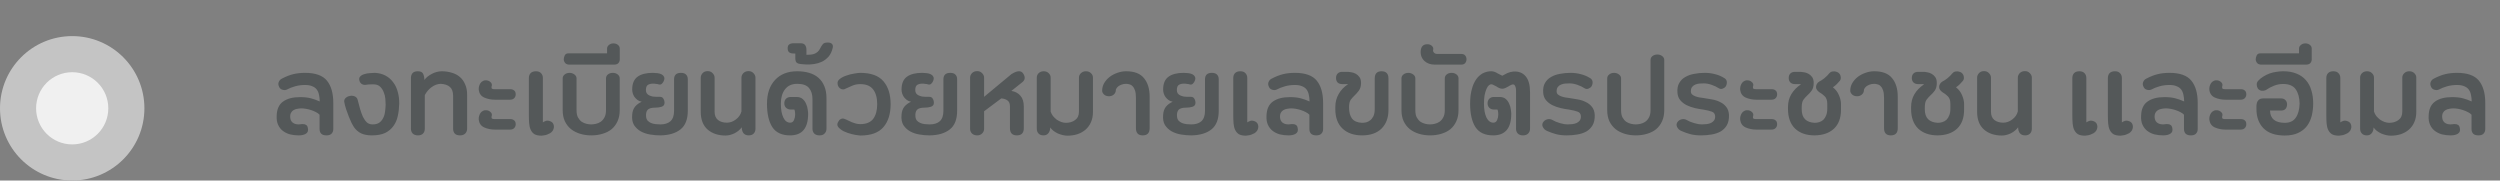 <svg width="277" height="20" viewBox="0 0 277 20" fill="none" xmlns="http://www.w3.org/2000/svg">
<rect x="0" y="0" width="277" height="20" fill="#808080" stroke="none"/>
<circle cx="8" cy="12" r="8" fill="#C4C4C4"/>
<circle cx="8" cy="12" r="4" fill="#F0F0F0"/>
<path d="M35.424 11.24C35.424 10.973 35.397 10.728 35.344 10.504C35.301 10.28 35.221 10.088 35.104 9.928C34.987 9.768 34.821 9.645 34.608 9.56C34.395 9.464 34.128 9.416 33.808 9.416C33.413 9.416 33.045 9.464 32.704 9.56C32.363 9.656 32.053 9.779 31.776 9.928C31.637 9.992 31.477 9.997 31.296 9.944C31.115 9.891 30.992 9.784 30.928 9.624C30.832 9.443 30.816 9.267 30.88 9.096C30.955 8.915 31.072 8.787 31.232 8.712C31.68 8.477 32.101 8.312 32.496 8.216C32.891 8.12 33.328 8.072 33.808 8.072C34.949 8.072 35.755 8.36 36.224 8.936C36.693 9.512 36.928 10.333 36.928 11.4V14.296C36.928 14.509 36.864 14.68 36.736 14.808C36.619 14.936 36.432 15 36.176 15C35.909 15 35.712 14.936 35.584 14.808C35.467 14.68 35.408 14.509 35.408 14.296V12.712C35.312 12.605 35.179 12.509 35.008 12.424C34.848 12.339 34.672 12.264 34.48 12.2C34.288 12.136 34.096 12.088 33.904 12.056C33.712 12.024 33.547 12.008 33.408 12.008C33.259 12.008 33.104 12.024 32.944 12.056C32.795 12.077 32.656 12.125 32.528 12.2C32.411 12.264 32.315 12.365 32.24 12.504C32.165 12.643 32.139 12.824 32.16 13.048C32.181 13.261 32.261 13.432 32.4 13.56C32.539 13.677 32.704 13.747 32.896 13.768C33.013 13.789 33.136 13.789 33.264 13.768C33.392 13.747 33.509 13.741 33.616 13.752C33.733 13.752 33.835 13.784 33.92 13.848C34.016 13.901 34.08 14.013 34.112 14.184C34.176 14.472 34.107 14.68 33.904 14.808C33.712 14.936 33.445 15 33.104 15C32.763 15 32.437 14.963 32.128 14.888C31.829 14.803 31.568 14.675 31.344 14.504C31.12 14.333 30.944 14.109 30.816 13.832C30.688 13.555 30.635 13.219 30.656 12.824C30.677 12.099 30.912 11.576 31.36 11.256C31.819 10.925 32.448 10.76 33.248 10.76C33.717 10.76 34.112 10.803 34.432 10.888C34.763 10.973 35.093 11.091 35.424 11.24ZM41.529 8.072C41.977 8.093 42.371 8.195 42.713 8.376C43.054 8.557 43.337 8.803 43.561 9.112C43.795 9.411 43.966 9.768 44.073 10.184C44.19 10.589 44.243 11.032 44.233 11.512C44.222 11.981 44.169 12.429 44.073 12.856C43.987 13.272 43.827 13.64 43.593 13.96C43.369 14.28 43.065 14.536 42.681 14.728C42.297 14.909 41.806 15 41.209 15C40.729 15 40.329 14.925 40.009 14.776C39.689 14.616 39.422 14.381 39.209 14.072C39.145 13.976 39.059 13.827 38.953 13.624C38.857 13.411 38.755 13.176 38.649 12.92C38.542 12.653 38.441 12.376 38.345 12.088C38.249 11.789 38.179 11.512 38.137 11.256C38.126 11.107 38.179 10.973 38.297 10.856C38.425 10.739 38.579 10.664 38.761 10.632C38.953 10.589 39.134 10.605 39.305 10.68C39.475 10.755 39.582 10.877 39.625 11.048C39.721 11.4 39.811 11.741 39.897 12.072C39.993 12.403 40.099 12.696 40.217 12.952C40.345 13.208 40.489 13.411 40.649 13.56C40.819 13.709 41.027 13.784 41.273 13.784C41.561 13.784 41.795 13.731 41.977 13.624C42.158 13.507 42.302 13.352 42.409 13.16C42.526 12.968 42.606 12.739 42.649 12.472C42.691 12.205 42.718 11.917 42.729 11.608C42.729 11.416 42.718 11.197 42.697 10.952C42.675 10.696 42.617 10.456 42.521 10.232C42.435 9.997 42.313 9.8 42.153 9.64C41.993 9.469 41.779 9.373 41.513 9.352C41.363 9.341 41.198 9.341 41.017 9.352C40.846 9.352 40.681 9.368 40.521 9.4C40.382 9.421 40.243 9.395 40.105 9.32C39.966 9.235 39.875 9.117 39.833 8.968C39.769 8.765 39.79 8.605 39.897 8.488C40.014 8.36 40.169 8.269 40.361 8.216C40.553 8.152 40.755 8.115 40.969 8.104C41.193 8.083 41.379 8.072 41.529 8.072ZM48.828 9.288C48.477 9.299 48.141 9.421 47.821 9.656C47.511 9.88 47.261 10.173 47.069 10.536V14.264C47.069 14.477 47.005 14.653 46.877 14.792C46.748 14.931 46.562 15 46.316 15C46.06 15 45.863 14.931 45.724 14.792C45.596 14.653 45.532 14.477 45.532 14.264V8.648C45.532 8.424 45.591 8.243 45.709 8.104C45.826 7.965 46.018 7.896 46.285 7.896C46.594 7.896 46.791 7.987 46.877 8.168C46.972 8.349 47.02 8.579 47.02 8.856C47.117 8.728 47.234 8.605 47.373 8.488C47.522 8.371 47.682 8.269 47.852 8.184C48.023 8.088 48.199 8.019 48.38 7.976C48.572 7.923 48.759 7.896 48.941 7.896C49.335 7.896 49.703 7.949 50.044 8.056C50.397 8.152 50.695 8.307 50.941 8.52C51.197 8.733 51.394 9.005 51.532 9.336C51.682 9.656 51.757 10.04 51.757 10.488V14.264C51.757 14.477 51.687 14.653 51.548 14.792C51.41 14.931 51.218 15 50.972 15C50.706 15 50.508 14.931 50.38 14.792C50.263 14.653 50.205 14.477 50.205 14.264V10.584C50.194 10.136 50.071 9.816 49.837 9.624C49.602 9.421 49.266 9.309 48.828 9.288ZM54.853 11.048C54.415 11.048 54.015 10.968 53.653 10.808C53.301 10.648 53.098 10.365 53.045 9.96C53.034 9.821 53.045 9.688 53.077 9.56C53.119 9.421 53.173 9.304 53.237 9.208C53.311 9.101 53.407 9.021 53.525 8.968C53.642 8.904 53.775 8.883 53.925 8.904C54.095 8.925 54.234 8.989 54.341 9.096C54.458 9.192 54.511 9.309 54.501 9.448C54.458 9.576 54.447 9.683 54.469 9.768C54.501 9.843 54.607 9.88 54.789 9.88H56.517C56.709 9.88 56.858 9.928 56.965 10.024C57.082 10.109 57.141 10.253 57.141 10.456C57.141 10.616 57.087 10.755 56.981 10.872C56.874 10.989 56.714 11.048 56.501 11.048H54.853ZM54.853 14.36C54.415 14.36 54.015 14.28 53.653 14.12C53.301 13.96 53.098 13.677 53.045 13.272C53.034 13.133 53.045 13 53.077 12.872C53.119 12.733 53.173 12.616 53.237 12.52C53.311 12.413 53.407 12.333 53.525 12.28C53.642 12.216 53.775 12.195 53.925 12.216C54.095 12.237 54.234 12.301 54.341 12.408C54.458 12.504 54.511 12.621 54.501 12.76C54.458 12.888 54.447 12.995 54.469 13.08C54.501 13.155 54.607 13.192 54.789 13.192H56.517C56.709 13.192 56.858 13.24 56.965 13.336C57.082 13.421 57.141 13.565 57.141 13.768C57.141 13.928 57.087 14.067 56.981 14.184C56.874 14.301 56.714 14.36 56.501 14.36H54.853ZM60.151 13.56C60.236 13.496 60.343 13.443 60.471 13.4C60.599 13.347 60.764 13.357 60.967 13.432C61.181 13.517 61.309 13.661 61.351 13.864C61.404 14.067 61.367 14.275 61.239 14.488C61.164 14.595 61.069 14.685 60.951 14.76C60.834 14.824 60.717 14.877 60.599 14.92C60.482 14.963 60.364 14.989 60.247 15C60.141 15.021 60.06 15.032 60.007 15.032C59.676 15.032 59.415 14.979 59.223 14.872C59.042 14.755 58.903 14.595 58.807 14.392C58.711 14.189 58.653 13.949 58.631 13.672C58.61 13.395 58.599 13.085 58.599 12.744V8.648C58.599 8.424 58.663 8.243 58.791 8.104C58.93 7.965 59.127 7.896 59.383 7.896C59.629 7.896 59.815 7.965 59.943 8.104C60.082 8.243 60.151 8.424 60.151 8.648V13.56ZM67.897 8.072C68.11 8.072 68.292 8.131 68.441 8.248C68.59 8.365 68.665 8.509 68.665 8.68V12.2C68.665 12.669 68.585 13.08 68.425 13.432C68.265 13.784 68.046 14.077 67.769 14.312C67.492 14.536 67.156 14.707 66.761 14.824C66.377 14.941 65.961 15 65.513 15C65.076 15 64.665 14.941 64.281 14.824C63.897 14.707 63.561 14.536 63.273 14.312C62.985 14.077 62.756 13.784 62.585 13.432C62.425 13.08 62.345 12.669 62.345 12.2V8.68C62.345 8.509 62.42 8.365 62.569 8.248C62.718 8.131 62.9 8.072 63.113 8.072C63.305 8.072 63.481 8.131 63.641 8.248C63.801 8.365 63.881 8.509 63.881 8.68V12.2C63.881 12.541 63.934 12.813 64.041 13.016C64.158 13.219 64.297 13.379 64.457 13.496C64.628 13.603 64.804 13.677 64.985 13.72C65.177 13.763 65.353 13.784 65.513 13.784C65.662 13.784 65.833 13.763 66.025 13.72C66.217 13.677 66.393 13.603 66.553 13.496C66.724 13.379 66.862 13.219 66.969 13.016C67.086 12.813 67.145 12.541 67.145 12.2V8.68C67.145 8.509 67.214 8.365 67.353 8.248C67.502 8.131 67.684 8.072 67.897 8.072ZM67.263 5.912V5.384C67.263 5.224 67.332 5.091 67.471 4.984C67.599 4.867 67.764 4.808 67.967 4.808C68.169 4.808 68.34 4.867 68.479 4.984C68.607 5.091 68.671 5.224 68.671 5.384V6.616C68.66 6.776 68.601 6.909 68.495 7.016C68.388 7.112 68.239 7.16 68.047 7.16H63.087C62.895 7.16 62.745 7.107 62.639 7C62.532 6.883 62.473 6.744 62.463 6.584C62.463 6.435 62.5 6.285 62.575 6.136C62.649 5.987 62.783 5.912 62.975 5.912H67.263ZM73.167 13.784C73.647 13.784 74.02 13.667 74.287 13.432C74.553 13.187 74.687 12.803 74.687 12.28V8.776C74.687 8.563 74.745 8.392 74.863 8.264C74.991 8.136 75.183 8.072 75.439 8.072C75.705 8.072 75.897 8.136 76.015 8.264C76.143 8.392 76.207 8.563 76.207 8.776V12.28C76.207 13.229 75.935 13.917 75.391 14.344C74.847 14.771 74.1 14.989 73.151 15C72.788 15 72.415 14.968 72.031 14.904C71.647 14.84 71.3 14.723 70.991 14.552C70.692 14.381 70.447 14.152 70.255 13.864C70.073 13.565 70.004 13.187 70.047 12.728C70.068 12.365 70.169 12.067 70.351 11.832C70.543 11.597 70.793 11.411 71.103 11.272C70.921 11.24 70.767 11.176 70.639 11.08C70.511 10.984 70.399 10.872 70.303 10.744C70.217 10.616 70.153 10.483 70.111 10.344C70.068 10.195 70.047 10.056 70.047 9.928C70.047 9.267 70.244 8.792 70.639 8.504C71.033 8.216 71.593 8.072 72.319 8.072C72.489 8.072 72.66 8.083 72.831 8.104C73.012 8.125 73.167 8.168 73.295 8.232C73.423 8.296 73.513 8.387 73.567 8.504C73.631 8.611 73.631 8.749 73.567 8.92C73.535 9.037 73.46 9.155 73.343 9.272C73.236 9.379 73.097 9.4 72.927 9.336C72.873 9.315 72.809 9.304 72.735 9.304C72.671 9.293 72.596 9.283 72.511 9.272C72.233 9.251 72.004 9.288 71.823 9.384C71.652 9.469 71.567 9.667 71.567 9.976C71.567 10.125 71.599 10.248 71.663 10.344C71.737 10.44 71.828 10.515 71.935 10.568C72.052 10.621 72.18 10.664 72.319 10.696C72.457 10.717 72.591 10.728 72.719 10.728H73.119C73.3 10.728 73.428 10.797 73.503 10.936C73.588 11.064 73.631 11.219 73.631 11.4C73.631 11.613 73.519 11.757 73.295 11.832C73.081 11.896 72.847 11.928 72.591 11.928C72.185 11.928 71.908 12.008 71.759 12.168C71.62 12.328 71.561 12.563 71.583 12.872C71.593 13.064 71.647 13.224 71.743 13.352C71.849 13.469 71.977 13.56 72.127 13.624C72.276 13.688 72.441 13.731 72.623 13.752C72.804 13.773 72.985 13.784 73.167 13.784ZM83.706 14.264C83.706 14.477 83.642 14.653 83.514 14.792C83.386 14.931 83.199 15 82.954 15C82.709 15 82.516 14.92 82.378 14.76C82.25 14.589 82.186 14.371 82.186 14.104C81.983 14.381 81.711 14.605 81.37 14.776C81.028 14.936 80.703 15.016 80.394 15.016C79.583 15.016 78.922 14.797 78.41 14.36C77.898 13.912 77.642 13.251 77.642 12.376V8.6C77.642 8.419 77.711 8.253 77.85 8.104C77.989 7.955 78.175 7.88 78.41 7.88C78.634 7.88 78.815 7.955 78.954 8.104C79.103 8.253 79.178 8.419 79.178 8.6V12.376C79.178 12.781 79.3 13.085 79.546 13.288C79.802 13.491 80.132 13.592 80.538 13.592C80.89 13.592 81.221 13.475 81.53 13.24C81.85 13.005 82.058 12.707 82.154 12.344V8.6C82.154 8.419 82.223 8.253 82.362 8.104C82.511 7.955 82.703 7.88 82.938 7.88C83.162 7.88 83.343 7.955 83.482 8.104C83.631 8.253 83.706 8.419 83.706 8.6V14.264ZM87.622 12.136C87.409 12.136 87.233 12.072 87.094 11.944C86.966 11.816 86.902 11.651 86.902 11.448C86.902 11.235 86.966 11.064 87.094 10.936C87.233 10.808 87.409 10.744 87.622 10.744H88.246C88.534 10.744 88.763 10.819 88.934 10.968C89.105 11.117 89.233 11.299 89.318 11.512C89.414 11.715 89.472 11.923 89.494 12.136C89.526 12.339 89.542 12.499 89.542 12.616C89.542 14.205 88.875 15 87.542 15C86.635 15 85.979 14.696 85.574 14.088C85.179 13.469 84.982 12.605 84.982 11.496C84.982 10.376 85.281 9.496 85.878 8.856C86.475 8.216 87.291 7.896 88.326 7.896C88.817 7.896 89.259 7.955 89.654 8.072C90.059 8.189 90.4 8.371 90.678 8.616C90.966 8.861 91.184 9.171 91.334 9.544C91.494 9.917 91.574 10.36 91.574 10.872V14.264C91.574 14.477 91.504 14.653 91.366 14.792C91.238 14.931 91.051 15 90.806 15C90.55 15 90.353 14.931 90.214 14.792C90.086 14.653 90.022 14.477 90.022 14.264V10.984C90.022 10.461 89.894 10.051 89.638 9.752C89.392 9.443 88.955 9.288 88.326 9.288C87.739 9.288 87.291 9.491 86.982 9.896C86.672 10.291 86.518 10.824 86.518 11.496C86.518 12.125 86.609 12.632 86.79 13.016C86.971 13.4 87.227 13.592 87.558 13.592C87.75 13.592 87.888 13.496 87.974 13.304C88.059 13.112 88.102 12.909 88.102 12.696C88.102 12.547 88.091 12.419 88.07 12.312C88.049 12.195 88.022 12.136 87.99 12.136H87.622ZM91.705 4.712C91.95 4.712 92.115 4.771 92.201 4.888C92.286 4.995 92.308 5.133 92.265 5.304C92.169 5.709 92.014 6.035 91.801 6.28C91.577 6.525 91.332 6.712 91.065 6.84C90.787 6.968 90.499 7.053 90.201 7.096C89.902 7.139 89.614 7.155 89.337 7.144C89.198 7.133 89.049 7.123 88.889 7.112C88.718 7.101 88.579 7.08 88.473 7.048C88.323 6.995 88.228 6.92 88.185 6.824C88.142 6.717 88.121 6.595 88.121 6.456V5.928H87.929C87.716 5.928 87.555 5.885 87.449 5.8C87.332 5.715 87.273 5.565 87.273 5.352C87.273 5.139 87.332 4.995 87.449 4.92C87.566 4.835 87.726 4.792 87.929 4.792H88.697C88.942 4.792 89.113 4.861 89.209 5C89.305 5.139 89.353 5.304 89.353 5.496V6.072C89.481 6.072 89.62 6.067 89.769 6.056C89.918 6.045 90.062 6.019 90.201 5.976C90.34 5.923 90.468 5.848 90.585 5.752C90.702 5.656 90.803 5.517 90.889 5.336C90.974 5.165 91.065 5.021 91.161 4.904C91.257 4.776 91.438 4.712 91.705 4.712ZM95.321 8.072C96.494 8.072 97.347 8.381 97.881 9C98.414 9.619 98.681 10.467 98.681 11.544C98.681 12.621 98.414 13.469 97.881 14.088C97.347 14.707 96.494 15.016 95.321 15.016C95.246 15.016 95.156 15.005 95.049 14.984C94.9 14.973 94.67 14.931 94.361 14.856C94.062 14.781 93.774 14.68 93.497 14.552C93.23 14.413 93.022 14.253 92.873 14.072C92.734 13.88 92.745 13.672 92.905 13.448C92.958 13.331 93.043 13.245 93.161 13.192C93.289 13.128 93.412 13.117 93.529 13.16C93.689 13.213 93.838 13.277 93.977 13.352C94.115 13.416 94.254 13.48 94.393 13.544C94.542 13.597 94.686 13.645 94.825 13.688C94.974 13.731 95.139 13.752 95.321 13.752C95.972 13.752 96.446 13.56 96.745 13.176C97.043 12.781 97.193 12.237 97.193 11.544C97.193 10.84 97.043 10.296 96.745 9.912C96.446 9.517 95.972 9.32 95.321 9.32C94.969 9.32 94.659 9.384 94.393 9.512C94.126 9.64 93.838 9.768 93.529 9.896C93.347 9.928 93.188 9.885 93.049 9.768C92.91 9.651 92.83 9.501 92.809 9.32C92.766 9.107 92.841 8.92 93.033 8.76C93.236 8.6 93.481 8.472 93.769 8.376C94.057 8.269 94.35 8.195 94.649 8.152C94.948 8.099 95.171 8.072 95.321 8.072ZM103.01 13.784C103.49 13.784 103.864 13.667 104.13 13.432C104.397 13.187 104.53 12.803 104.53 12.28V8.776C104.53 8.563 104.589 8.392 104.706 8.264C104.834 8.136 105.026 8.072 105.282 8.072C105.549 8.072 105.741 8.136 105.858 8.264C105.986 8.392 106.05 8.563 106.05 8.776V12.28C106.05 13.229 105.778 13.917 105.234 14.344C104.69 14.771 103.944 14.989 102.994 15C102.632 15 102.258 14.968 101.874 14.904C101.49 14.84 101.144 14.723 100.834 14.552C100.536 14.381 100.29 14.152 100.098 13.864C99.917 13.565 99.848 13.187 99.89 12.728C99.912 12.365 100.013 12.067 100.194 11.832C100.386 11.597 100.637 11.411 100.946 11.272C100.765 11.24 100.61 11.176 100.482 11.08C100.354 10.984 100.242 10.872 100.146 10.744C100.061 10.616 99.997 10.483 99.954 10.344C99.912 10.195 99.89 10.056 99.89 9.928C99.89 9.267 100.088 8.792 100.482 8.504C100.877 8.216 101.437 8.072 102.162 8.072C102.333 8.072 102.504 8.083 102.674 8.104C102.856 8.125 103.01 8.168 103.138 8.232C103.266 8.296 103.357 8.387 103.41 8.504C103.474 8.611 103.474 8.749 103.41 8.92C103.378 9.037 103.304 9.155 103.186 9.272C103.08 9.379 102.941 9.4 102.77 9.336C102.717 9.315 102.653 9.304 102.578 9.304C102.514 9.293 102.44 9.283 102.354 9.272C102.077 9.251 101.848 9.288 101.666 9.384C101.496 9.469 101.41 9.667 101.41 9.976C101.41 10.125 101.442 10.248 101.506 10.344C101.581 10.44 101.672 10.515 101.778 10.568C101.896 10.621 102.024 10.664 102.162 10.696C102.301 10.717 102.434 10.728 102.562 10.728H102.962C103.144 10.728 103.272 10.797 103.346 10.936C103.432 11.064 103.474 11.219 103.474 11.4C103.474 11.613 103.362 11.757 103.138 11.832C102.925 11.896 102.69 11.928 102.434 11.928C102.029 11.928 101.752 12.008 101.602 12.168C101.464 12.328 101.405 12.563 101.426 12.872C101.437 13.064 101.49 13.224 101.586 13.352C101.693 13.469 101.821 13.56 101.97 13.624C102.12 13.688 102.285 13.731 102.466 13.752C102.648 13.773 102.829 13.784 103.01 13.784ZM109.038 10.728L112.062 8.216C112.403 8.003 112.675 7.896 112.878 7.896C113.091 7.885 113.256 7.971 113.374 8.152C113.63 8.547 113.587 8.872 113.246 9.128L112.062 10.072C112.499 10.147 112.835 10.328 113.07 10.616C113.315 10.893 113.438 11.293 113.438 11.816V14.2C113.438 14.733 113.182 15 112.67 15C112.158 15 111.902 14.733 111.902 14.2V11.768C111.902 11.48 111.816 11.272 111.646 11.144C111.475 11.005 111.24 10.925 110.942 10.904L109.038 12.328V14.296C109.038 14.477 108.963 14.643 108.814 14.792C108.675 14.931 108.494 15 108.27 15C108.035 15 107.843 14.931 107.694 14.792C107.555 14.643 107.486 14.477 107.486 14.296V8.6C107.486 8.419 107.555 8.253 107.694 8.104C107.843 7.955 108.035 7.88 108.27 7.88C108.494 7.88 108.675 7.955 108.814 8.104C108.963 8.253 109.038 8.419 109.038 8.6V10.728ZM120.316 7.896C120.551 7.896 120.738 7.965 120.876 8.104C121.026 8.243 121.1 8.408 121.1 8.6V12.392C121.1 12.829 121.026 13.213 120.876 13.544C120.738 13.864 120.54 14.136 120.284 14.36C120.028 14.584 119.724 14.755 119.372 14.872C119.031 14.979 118.663 15.032 118.268 15.032C118.108 15.032 117.938 15.011 117.756 14.968C117.575 14.925 117.394 14.867 117.212 14.792C117.042 14.707 116.882 14.611 116.732 14.504C116.583 14.387 116.46 14.259 116.364 14.12C116.364 14.387 116.295 14.6 116.156 14.76C116.028 14.92 115.852 15 115.628 15C115.383 15 115.196 14.931 115.068 14.792C114.94 14.653 114.876 14.477 114.876 14.264V8.6C114.876 8.408 114.946 8.243 115.084 8.104C115.234 7.965 115.42 7.896 115.644 7.896C115.868 7.896 116.05 7.965 116.188 8.104C116.338 8.243 116.412 8.408 116.412 8.6V12.36C116.466 12.531 116.551 12.696 116.668 12.856C116.796 13.005 116.935 13.139 117.084 13.256C117.244 13.363 117.41 13.448 117.58 13.512C117.762 13.576 117.938 13.608 118.108 13.608C118.503 13.608 118.839 13.507 119.116 13.304C119.404 13.101 119.548 12.792 119.548 12.376V8.6C119.548 8.408 119.623 8.243 119.772 8.104C119.922 7.965 120.103 7.896 120.316 7.896ZM123.637 9.96C123.637 10.163 123.562 10.333 123.413 10.472C123.263 10.6 123.087 10.664 122.885 10.664C122.65 10.664 122.463 10.6 122.325 10.472C122.186 10.333 122.117 10.195 122.117 10.056C122.117 9.757 122.191 9.475 122.34 9.208C122.501 8.941 122.703 8.712 122.949 8.52C123.205 8.328 123.487 8.179 123.797 8.072C124.117 7.955 124.442 7.896 124.773 7.896C125.69 7.896 126.351 8.152 126.757 8.664C127.173 9.165 127.381 9.848 127.381 10.712V14.2C127.381 14.733 127.125 15 126.613 15C126.111 15 125.861 14.733 125.861 14.2V10.84C125.861 10.509 125.829 10.243 125.765 10.04C125.701 9.837 125.615 9.683 125.509 9.576C125.413 9.459 125.295 9.384 125.157 9.352C125.029 9.309 124.901 9.288 124.773 9.288C124.57 9.288 124.394 9.32 124.245 9.384C124.106 9.437 123.989 9.501 123.893 9.576C123.807 9.651 123.743 9.725 123.701 9.8C123.658 9.875 123.637 9.928 123.637 9.96ZM131.995 13.784C132.475 13.784 132.848 13.667 133.115 13.432C133.381 13.187 133.515 12.803 133.515 12.28V8.776C133.515 8.563 133.573 8.392 133.691 8.264C133.819 8.136 134.011 8.072 134.267 8.072C134.533 8.072 134.725 8.136 134.843 8.264C134.971 8.392 135.035 8.563 135.035 8.776V12.28C135.035 13.229 134.763 13.917 134.219 14.344C133.675 14.771 132.928 14.989 131.979 15C131.616 15 131.243 14.968 130.859 14.904C130.475 14.84 130.128 14.723 129.819 14.552C129.52 14.381 129.275 14.152 129.083 13.864C128.901 13.565 128.832 13.187 128.875 12.728C128.896 12.365 128.997 12.067 129.179 11.832C129.371 11.597 129.621 11.411 129.931 11.272C129.749 11.24 129.595 11.176 129.467 11.08C129.339 10.984 129.227 10.872 129.131 10.744C129.045 10.616 128.981 10.483 128.939 10.344C128.896 10.195 128.875 10.056 128.875 9.928C128.875 9.267 129.072 8.792 129.467 8.504C129.861 8.216 130.421 8.072 131.147 8.072C131.317 8.072 131.488 8.083 131.659 8.104C131.84 8.125 131.995 8.168 132.123 8.232C132.251 8.296 132.341 8.387 132.395 8.504C132.459 8.611 132.459 8.749 132.395 8.92C132.363 9.037 132.288 9.155 132.171 9.272C132.064 9.379 131.925 9.4 131.755 9.336C131.701 9.315 131.637 9.304 131.563 9.304C131.499 9.293 131.424 9.283 131.339 9.272C131.061 9.251 130.832 9.288 130.651 9.384C130.48 9.469 130.395 9.667 130.395 9.976C130.395 10.125 130.427 10.248 130.491 10.344C130.565 10.44 130.656 10.515 130.763 10.568C130.88 10.621 131.008 10.664 131.147 10.696C131.285 10.717 131.419 10.728 131.547 10.728H131.947C132.128 10.728 132.256 10.797 132.331 10.936C132.416 11.064 132.459 11.219 132.459 11.4C132.459 11.613 132.347 11.757 132.123 11.832C131.909 11.896 131.675 11.928 131.419 11.928C131.013 11.928 130.736 12.008 130.587 12.168C130.448 12.328 130.389 12.563 130.411 12.872C130.421 13.064 130.475 13.224 130.571 13.352C130.677 13.469 130.805 13.56 130.955 13.624C131.104 13.688 131.269 13.731 131.451 13.752C131.632 13.773 131.813 13.784 131.995 13.784ZM138.198 13.56C138.283 13.496 138.39 13.443 138.518 13.4C138.646 13.347 138.811 13.357 139.014 13.432C139.227 13.517 139.355 13.661 139.398 13.864C139.451 14.067 139.414 14.275 139.286 14.488C139.211 14.595 139.115 14.685 138.998 14.76C138.881 14.824 138.763 14.877 138.646 14.92C138.529 14.963 138.411 14.989 138.294 15C138.187 15.021 138.107 15.032 138.054 15.032C137.723 15.032 137.462 14.979 137.27 14.872C137.089 14.755 136.95 14.595 136.854 14.392C136.758 14.189 136.699 13.949 136.678 13.672C136.657 13.395 136.646 13.085 136.646 12.744V8.648C136.646 8.424 136.71 8.243 136.838 8.104C136.977 7.965 137.174 7.896 137.43 7.896C137.675 7.896 137.862 7.965 137.99 8.104C138.129 8.243 138.198 8.424 138.198 8.648V13.56ZM145.096 11.24C145.096 10.973 145.069 10.728 145.016 10.504C144.973 10.28 144.893 10.088 144.776 9.928C144.659 9.768 144.493 9.645 144.28 9.56C144.067 9.464 143.8 9.416 143.48 9.416C143.085 9.416 142.717 9.464 142.376 9.56C142.035 9.656 141.725 9.779 141.448 9.928C141.309 9.992 141.149 9.997 140.968 9.944C140.787 9.891 140.664 9.784 140.6 9.624C140.504 9.443 140.488 9.267 140.552 9.096C140.627 8.915 140.744 8.787 140.904 8.712C141.352 8.477 141.773 8.312 142.168 8.216C142.563 8.12 143 8.072 143.48 8.072C144.621 8.072 145.427 8.36 145.896 8.936C146.365 9.512 146.6 10.333 146.6 11.4V14.296C146.6 14.509 146.536 14.68 146.408 14.808C146.291 14.936 146.104 15 145.848 15C145.581 15 145.384 14.936 145.256 14.808C145.139 14.68 145.08 14.509 145.08 14.296V12.712C144.984 12.605 144.851 12.509 144.68 12.424C144.52 12.339 144.344 12.264 144.152 12.2C143.96 12.136 143.768 12.088 143.576 12.056C143.384 12.024 143.219 12.008 143.08 12.008C142.931 12.008 142.776 12.024 142.616 12.056C142.467 12.077 142.328 12.125 142.2 12.2C142.083 12.264 141.987 12.365 141.912 12.504C141.837 12.643 141.811 12.824 141.832 13.048C141.853 13.261 141.933 13.432 142.072 13.56C142.211 13.677 142.376 13.747 142.568 13.768C142.685 13.789 142.808 13.789 142.936 13.768C143.064 13.747 143.181 13.741 143.288 13.752C143.405 13.752 143.507 13.784 143.592 13.848C143.688 13.901 143.752 14.013 143.784 14.184C143.848 14.472 143.779 14.68 143.576 14.808C143.384 14.936 143.117 15 142.776 15C142.435 15 142.109 14.963 141.8 14.888C141.501 14.803 141.24 14.675 141.016 14.504C140.792 14.333 140.616 14.109 140.488 13.832C140.36 13.555 140.307 13.219 140.328 12.824C140.349 12.099 140.584 11.576 141.032 11.256C141.491 10.925 142.12 10.76 142.92 10.76C143.389 10.76 143.784 10.803 144.104 10.888C144.435 10.973 144.765 11.091 145.096 11.24ZM150.913 15C150.006 15 149.286 14.749 148.753 14.248C148.219 13.747 147.953 13.027 147.953 12.088V11.864C147.953 11.331 148.075 10.851 148.321 10.424C148.566 9.987 148.918 9.619 149.377 9.32H148.721C148.507 9.32 148.337 9.261 148.209 9.144C148.091 9.016 148.033 8.851 148.033 8.648C148.033 8.435 148.091 8.269 148.209 8.152C148.326 8.024 148.497 7.96 148.721 7.96H149.361C149.446 7.96 149.569 7.976 149.729 8.008C149.889 8.029 150.049 8.083 150.209 8.168C150.369 8.253 150.507 8.376 150.625 8.536C150.742 8.696 150.801 8.915 150.801 9.192C150.801 9.544 150.721 9.827 150.561 10.04C150.411 10.243 150.257 10.419 150.097 10.568C149.947 10.707 149.803 10.867 149.664 11.048C149.537 11.229 149.473 11.512 149.473 11.896C149.473 12.44 149.585 12.856 149.809 13.144C150.043 13.432 150.411 13.587 150.913 13.608C151.051 13.608 151.201 13.592 151.361 13.56C151.521 13.517 151.67 13.443 151.809 13.336C151.958 13.219 152.081 13.064 152.177 12.872C152.273 12.669 152.321 12.397 152.321 12.056V8.696C152.321 8.163 152.571 7.896 153.073 7.896C153.585 7.896 153.841 8.163 153.841 8.696V12.184C153.841 13.048 153.585 13.736 153.073 14.248C152.561 14.749 151.841 15 150.913 15ZM160.835 8.072C161.048 8.072 161.229 8.131 161.379 8.248C161.528 8.365 161.603 8.509 161.603 8.68V12.2C161.603 12.669 161.523 13.08 161.363 13.432C161.203 13.784 160.984 14.077 160.707 14.312C160.429 14.536 160.093 14.707 159.699 14.824C159.315 14.941 158.899 15 158.451 15C158.013 15 157.603 14.941 157.219 14.824C156.835 14.707 156.499 14.536 156.211 14.312C155.923 14.077 155.693 13.784 155.523 13.432C155.363 13.08 155.283 12.669 155.283 12.2V8.68C155.283 8.509 155.357 8.365 155.507 8.248C155.656 8.131 155.837 8.072 156.051 8.072C156.243 8.072 156.419 8.131 156.579 8.248C156.739 8.365 156.819 8.509 156.819 8.68V12.2C156.819 12.541 156.872 12.813 156.979 13.016C157.096 13.219 157.235 13.379 157.395 13.496C157.565 13.603 157.741 13.677 157.923 13.72C158.115 13.763 158.291 13.784 158.451 13.784C158.6 13.784 158.771 13.763 158.963 13.72C159.155 13.677 159.331 13.603 159.491 13.496C159.661 13.379 159.8 13.219 159.907 13.016C160.024 12.813 160.083 12.541 160.083 12.2V8.68C160.083 8.509 160.152 8.365 160.291 8.248C160.44 8.131 160.621 8.072 160.835 8.072ZM158.968 7.16C158.744 7.16 158.536 7.128 158.344 7.064C158.141 6.989 157.971 6.888 157.832 6.76C157.683 6.621 157.571 6.456 157.496 6.264C157.421 6.072 157.395 5.853 157.416 5.608C157.469 5.107 157.741 4.872 158.232 4.904C158.392 4.915 158.531 4.973 158.648 5.08C158.765 5.187 158.819 5.309 158.808 5.448C158.755 5.587 158.776 5.709 158.872 5.816C158.957 5.923 159.08 5.976 159.24 5.976H161.896C162.109 5.976 162.259 6.035 162.344 6.152C162.44 6.269 162.488 6.408 162.488 6.568C162.488 6.728 162.44 6.867 162.344 6.984C162.259 7.101 162.109 7.16 161.896 7.16H158.968ZM165.528 12.136C165.315 12.136 165.144 12.072 165.016 11.944C164.888 11.816 164.824 11.651 164.824 11.448C164.824 11.235 164.888 11.064 165.016 10.936C165.144 10.808 165.315 10.744 165.528 10.744H166.152C166.44 10.744 166.669 10.819 166.84 10.968C167.011 11.117 167.139 11.299 167.224 11.512C167.32 11.715 167.379 11.923 167.4 12.136C167.432 12.339 167.448 12.499 167.448 12.616C167.448 14.205 166.781 15 165.448 15C164.541 15 163.885 14.696 163.48 14.088C163.085 13.469 162.888 12.605 162.888 11.496C162.888 11.219 162.904 10.92 162.936 10.6C162.979 10.269 163.048 9.955 163.144 9.656C163.24 9.347 163.379 9.059 163.56 8.792C163.741 8.525 163.976 8.307 164.264 8.136C164.595 7.965 164.931 7.885 165.272 7.896C165.475 7.907 165.683 7.976 165.896 8.104H165.88L166.456 8.392L167 8.104C167.224 8.008 167.448 7.949 167.672 7.928C168.248 7.885 168.701 8.056 169.032 8.44C169.363 8.824 169.528 9.411 169.528 10.2V14.264C169.528 14.477 169.459 14.653 169.32 14.792C169.192 14.931 169 15 168.744 15C168.499 15 168.307 14.931 168.168 14.792C168.04 14.653 167.976 14.477 167.976 14.264V10.008C167.976 9.795 167.933 9.619 167.848 9.48C167.773 9.341 167.64 9.315 167.448 9.4L167.176 9.544H167.192C167.075 9.608 166.952 9.672 166.824 9.736C166.696 9.8 166.573 9.832 166.456 9.832C166.349 9.832 166.232 9.805 166.104 9.752C165.987 9.699 165.869 9.629 165.752 9.544L165.768 9.56L165.384 9.368C165.245 9.315 165.117 9.336 165 9.432C164.883 9.517 164.781 9.661 164.696 9.864C164.611 10.056 164.541 10.296 164.488 10.584C164.445 10.861 164.424 11.165 164.424 11.496C164.424 12.125 164.515 12.632 164.696 13.016C164.888 13.4 165.144 13.592 165.464 13.592C165.656 13.592 165.795 13.496 165.88 13.304C165.965 13.112 166.008 12.909 166.008 12.696C166.008 12.547 165.997 12.419 165.976 12.312C165.955 12.195 165.928 12.136 165.896 12.136H165.528ZM173.85 10.856C174.159 10.899 174.479 10.952 174.81 11.016C175.141 11.069 175.439 11.165 175.706 11.304C175.983 11.432 176.213 11.613 176.394 11.848C176.575 12.072 176.677 12.371 176.698 12.744C176.709 13.203 176.629 13.581 176.458 13.88C176.287 14.168 176.058 14.397 175.77 14.568C175.482 14.728 175.146 14.84 174.762 14.904C174.389 14.968 174.005 15 173.61 15C173.162 15 172.773 14.957 172.442 14.872C172.111 14.787 171.765 14.664 171.402 14.504C171.306 14.461 171.215 14.403 171.13 14.328C171.055 14.243 170.991 14.152 170.938 14.056C170.895 13.96 170.879 13.859 170.89 13.752C170.911 13.635 170.97 13.528 171.066 13.432C171.183 13.315 171.327 13.24 171.498 13.208C171.669 13.176 171.834 13.203 171.994 13.288C172.101 13.352 172.229 13.416 172.378 13.48C172.538 13.533 172.693 13.587 172.842 13.64C173.002 13.683 173.157 13.72 173.306 13.752C173.455 13.773 173.583 13.784 173.69 13.784C173.861 13.784 174.037 13.773 174.218 13.752C174.399 13.731 174.559 13.688 174.698 13.624C174.847 13.549 174.965 13.453 175.05 13.336C175.135 13.208 175.173 13.048 175.162 12.856C175.141 12.611 175.023 12.451 174.81 12.376C174.597 12.291 174.266 12.211 173.818 12.136C173.541 12.104 173.242 12.051 172.922 11.976C172.602 11.901 172.298 11.795 172.01 11.656C171.733 11.517 171.498 11.336 171.306 11.112C171.114 10.888 171.007 10.605 170.986 10.264C170.954 9.837 171.018 9.485 171.178 9.208C171.338 8.92 171.562 8.696 171.85 8.536C172.138 8.365 172.469 8.248 172.842 8.184C173.215 8.109 173.605 8.072 174.01 8.072C174.405 8.072 174.783 8.12 175.146 8.216C175.509 8.301 175.861 8.451 176.202 8.664C176.362 8.771 176.447 8.909 176.458 9.08C176.469 9.251 176.431 9.411 176.346 9.56C176.282 9.667 176.17 9.752 176.01 9.816C175.861 9.88 175.717 9.869 175.578 9.784C175.354 9.635 175.087 9.507 174.778 9.4C174.469 9.293 174.186 9.24 173.93 9.24C173.781 9.24 173.621 9.245 173.45 9.256C173.279 9.267 173.119 9.304 172.97 9.368C172.831 9.421 172.714 9.507 172.618 9.624C172.522 9.741 172.474 9.907 172.474 10.12C172.474 10.259 172.517 10.371 172.602 10.456C172.698 10.541 172.815 10.611 172.954 10.664C173.093 10.717 173.242 10.76 173.402 10.792C173.562 10.813 173.711 10.835 173.85 10.856ZM183.631 6.04C183.845 6.04 184.026 6.099 184.175 6.216C184.325 6.333 184.399 6.477 184.399 6.648V12.2C184.399 12.669 184.319 13.08 184.159 13.432C183.999 13.784 183.781 14.077 183.503 14.312C183.226 14.536 182.89 14.707 182.495 14.824C182.111 14.941 181.695 15 181.247 15C180.81 15 180.399 14.941 180.015 14.824C179.631 14.707 179.295 14.536 179.007 14.312C178.719 14.077 178.49 13.784 178.319 13.432C178.159 13.08 178.079 12.669 178.079 12.2V8.68C178.079 8.509 178.154 8.365 178.303 8.248C178.453 8.131 178.634 8.072 178.847 8.072C179.039 8.072 179.215 8.131 179.375 8.248C179.535 8.365 179.615 8.509 179.615 8.68V12.2C179.615 12.541 179.669 12.813 179.775 13.016C179.893 13.219 180.031 13.379 180.191 13.496C180.362 13.603 180.538 13.677 180.719 13.72C180.911 13.763 181.087 13.784 181.247 13.784C181.397 13.784 181.567 13.763 181.759 13.72C181.951 13.677 182.127 13.603 182.287 13.496C182.458 13.379 182.597 13.219 182.703 13.016C182.821 12.813 182.879 12.541 182.879 12.2V6.648C182.879 6.477 182.949 6.333 183.087 6.216C183.237 6.099 183.418 6.04 183.631 6.04ZM188.725 10.856C189.034 10.899 189.354 10.952 189.685 11.016C190.016 11.069 190.314 11.165 190.581 11.304C190.858 11.432 191.088 11.613 191.269 11.848C191.45 12.072 191.552 12.371 191.573 12.744C191.584 13.203 191.504 13.581 191.333 13.88C191.162 14.168 190.933 14.397 190.645 14.568C190.357 14.728 190.021 14.84 189.637 14.904C189.264 14.968 188.88 15 188.485 15C188.037 15 187.648 14.957 187.317 14.872C186.986 14.787 186.64 14.664 186.277 14.504C186.181 14.461 186.09 14.403 186.005 14.328C185.93 14.243 185.866 14.152 185.813 14.056C185.77 13.96 185.754 13.859 185.765 13.752C185.786 13.635 185.845 13.528 185.941 13.432C186.058 13.315 186.202 13.24 186.373 13.208C186.544 13.176 186.709 13.203 186.869 13.288C186.976 13.352 187.104 13.416 187.253 13.48C187.413 13.533 187.568 13.587 187.717 13.64C187.877 13.683 188.032 13.72 188.181 13.752C188.33 13.773 188.458 13.784 188.565 13.784C188.736 13.784 188.912 13.773 189.093 13.752C189.274 13.731 189.434 13.688 189.573 13.624C189.722 13.549 189.84 13.453 189.925 13.336C190.01 13.208 190.048 13.048 190.037 12.856C190.016 12.611 189.898 12.451 189.685 12.376C189.472 12.291 189.141 12.211 188.693 12.136C188.416 12.104 188.117 12.051 187.797 11.976C187.477 11.901 187.173 11.795 186.885 11.656C186.608 11.517 186.373 11.336 186.181 11.112C185.989 10.888 185.882 10.605 185.861 10.264C185.829 9.837 185.893 9.485 186.053 9.208C186.213 8.92 186.437 8.696 186.725 8.536C187.013 8.365 187.344 8.248 187.717 8.184C188.09 8.109 188.48 8.072 188.885 8.072C189.28 8.072 189.658 8.12 190.021 8.216C190.384 8.301 190.736 8.451 191.077 8.664C191.237 8.771 191.322 8.909 191.333 9.08C191.344 9.251 191.306 9.411 191.221 9.56C191.157 9.667 191.045 9.752 190.885 9.816C190.736 9.88 190.592 9.869 190.453 9.784C190.229 9.635 189.962 9.507 189.653 9.4C189.344 9.293 189.061 9.24 188.805 9.24C188.656 9.24 188.496 9.245 188.325 9.256C188.154 9.267 187.994 9.304 187.845 9.368C187.706 9.421 187.589 9.507 187.493 9.624C187.397 9.741 187.349 9.907 187.349 10.12C187.349 10.259 187.392 10.371 187.477 10.456C187.573 10.541 187.69 10.611 187.829 10.664C187.968 10.717 188.117 10.76 188.277 10.792C188.437 10.813 188.586 10.835 188.725 10.856ZM194.618 11.048C194.181 11.048 193.781 10.968 193.418 10.808C193.066 10.648 192.864 10.365 192.81 9.96C192.8 9.821 192.81 9.688 192.842 9.56C192.885 9.421 192.938 9.304 193.002 9.208C193.077 9.101 193.173 9.021 193.29 8.968C193.408 8.904 193.541 8.883 193.69 8.904C193.861 8.925 194 8.989 194.106 9.096C194.224 9.192 194.277 9.309 194.266 9.448C194.224 9.576 194.213 9.683 194.234 9.768C194.266 9.843 194.373 9.88 194.554 9.88H196.282C196.474 9.88 196.624 9.928 196.73 10.024C196.848 10.109 196.906 10.253 196.906 10.456C196.906 10.616 196.853 10.755 196.746 10.872C196.64 10.989 196.48 11.048 196.266 11.048H194.618ZM194.618 14.36C194.181 14.36 193.781 14.28 193.418 14.12C193.066 13.96 192.864 13.677 192.81 13.272C192.8 13.133 192.81 13 192.842 12.872C192.885 12.733 192.938 12.616 193.002 12.52C193.077 12.413 193.173 12.333 193.29 12.28C193.408 12.216 193.541 12.195 193.69 12.216C193.861 12.237 194 12.301 194.106 12.408C194.224 12.504 194.277 12.621 194.266 12.76C194.224 12.888 194.213 12.995 194.234 13.08C194.266 13.155 194.373 13.192 194.554 13.192H196.282C196.474 13.192 196.624 13.24 196.73 13.336C196.848 13.421 196.906 13.565 196.906 13.768C196.906 13.928 196.853 14.067 196.746 14.184C196.64 14.301 196.48 14.36 196.266 14.36H194.618ZM199.629 12.12C199.629 12.6 199.751 12.963 199.997 13.208C200.242 13.453 200.599 13.587 201.069 13.608C201.239 13.608 201.41 13.581 201.581 13.528C201.751 13.475 201.901 13.389 202.029 13.272C202.157 13.144 202.258 12.984 202.333 12.792C202.418 12.589 202.461 12.344 202.461 12.056V11.496C202.461 11.123 202.365 10.845 202.173 10.664C201.991 10.483 201.794 10.333 201.581 10.216C201.517 10.173 201.437 10.099 201.341 9.992C201.255 9.885 201.213 9.768 201.213 9.64C201.213 9.533 201.245 9.421 201.309 9.304C201.373 9.187 201.458 9.101 201.565 9.048H201.549C201.73 8.963 201.922 8.84 202.125 8.68C202.338 8.509 202.535 8.312 202.717 8.088V8.104C202.759 8.04 202.818 7.992 202.893 7.96C202.978 7.928 203.069 7.912 203.165 7.912C203.261 7.901 203.351 7.912 203.437 7.944C203.533 7.965 203.618 8.003 203.693 8.056C203.842 8.173 203.927 8.323 203.949 8.504C203.981 8.675 203.949 8.824 203.853 8.952C203.746 9.08 203.629 9.208 203.501 9.336C203.373 9.464 203.234 9.576 203.085 9.672C203.394 9.917 203.618 10.211 203.757 10.552C203.906 10.893 203.981 11.219 203.981 11.528V12.168C203.981 13.075 203.719 13.773 203.197 14.264C202.674 14.744 201.959 14.989 201.053 15C200.146 15 199.426 14.749 198.893 14.248C198.37 13.736 198.109 13.011 198.109 12.072V11.864C198.109 11.331 198.231 10.856 198.477 10.44C198.733 10.013 199.085 9.651 199.533 9.352C199.511 9.331 199.495 9.32 199.485 9.32H198.893C198.679 9.32 198.509 9.261 198.381 9.144C198.253 9.016 198.189 8.851 198.189 8.648C198.189 8.435 198.247 8.269 198.365 8.152C198.482 8.024 198.658 7.96 198.893 7.96H199.517C199.602 7.96 199.725 7.976 199.885 8.008C200.045 8.029 200.205 8.083 200.365 8.168C200.525 8.253 200.663 8.376 200.781 8.536C200.898 8.696 200.957 8.915 200.957 9.192C200.957 9.544 200.882 9.827 200.733 10.04C200.583 10.243 200.423 10.419 200.253 10.568C200.103 10.707 199.959 10.867 199.821 11.048C199.693 11.229 199.629 11.512 199.629 11.896V12.12ZM206.527 9.96C206.527 10.163 206.452 10.333 206.303 10.472C206.154 10.6 205.978 10.664 205.775 10.664C205.54 10.664 205.354 10.6 205.215 10.472C205.076 10.333 205.007 10.195 205.007 10.056C205.007 9.757 205.082 9.475 205.231 9.208C205.391 8.941 205.594 8.712 205.839 8.52C206.095 8.328 206.378 8.179 206.687 8.072C207.007 7.955 207.332 7.896 207.663 7.896C208.58 7.896 209.242 8.152 209.647 8.664C210.063 9.165 210.271 9.848 210.271 10.712V14.2C210.271 14.733 210.015 15 209.503 15C209.002 15 208.751 14.733 208.751 14.2V10.84C208.751 10.509 208.719 10.243 208.655 10.04C208.591 9.837 208.506 9.683 208.399 9.576C208.303 9.459 208.186 9.384 208.047 9.352C207.919 9.309 207.791 9.288 207.663 9.288C207.46 9.288 207.284 9.32 207.135 9.384C206.996 9.437 206.879 9.501 206.783 9.576C206.698 9.651 206.634 9.725 206.591 9.8C206.548 9.875 206.527 9.928 206.527 9.96ZM213.269 12.12C213.269 12.6 213.392 12.963 213.637 13.208C213.883 13.453 214.24 13.587 214.709 13.608C214.88 13.608 215.051 13.581 215.221 13.528C215.392 13.475 215.541 13.389 215.669 13.272C215.797 13.144 215.899 12.984 215.973 12.792C216.059 12.589 216.101 12.344 216.101 12.056V11.496C216.101 11.123 216.005 10.845 215.813 10.664C215.632 10.483 215.435 10.333 215.221 10.216C215.157 10.173 215.077 10.099 214.981 9.992C214.896 9.885 214.853 9.768 214.853 9.64C214.853 9.533 214.885 9.421 214.949 9.304C215.013 9.187 215.099 9.101 215.205 9.048H215.189C215.371 8.963 215.563 8.84 215.765 8.68C215.979 8.509 216.176 8.312 216.357 8.088V8.104C216.4 8.04 216.459 7.992 216.533 7.96C216.619 7.928 216.709 7.912 216.805 7.912C216.901 7.901 216.992 7.912 217.077 7.944C217.173 7.965 217.259 8.003 217.333 8.056C217.483 8.173 217.568 8.323 217.589 8.504C217.621 8.675 217.589 8.824 217.493 8.952C217.387 9.08 217.269 9.208 217.141 9.336C217.013 9.464 216.875 9.576 216.725 9.672C217.035 9.917 217.259 10.211 217.397 10.552C217.547 10.893 217.621 11.219 217.621 11.528V12.168C217.621 13.075 217.36 13.773 216.837 14.264C216.315 14.744 215.6 14.989 214.693 15C213.787 15 213.067 14.749 212.533 14.248C212.011 13.736 211.749 13.011 211.749 12.072V11.864C211.749 11.331 211.872 10.856 212.117 10.44C212.373 10.013 212.725 9.651 213.173 9.352C213.152 9.331 213.136 9.32 213.125 9.32H212.533C212.32 9.32 212.149 9.261 212.021 9.144C211.893 9.016 211.829 8.851 211.829 8.648C211.829 8.435 211.888 8.269 212.005 8.152C212.123 8.024 212.299 7.96 212.533 7.96H213.157C213.243 7.96 213.365 7.976 213.525 8.008C213.685 8.029 213.845 8.083 214.005 8.168C214.165 8.253 214.304 8.376 214.421 8.536C214.539 8.696 214.597 8.915 214.597 9.192C214.597 9.544 214.523 9.827 214.373 10.04C214.224 10.243 214.064 10.419 213.893 10.568C213.744 10.707 213.6 10.867 213.461 11.048C213.333 11.229 213.269 11.512 213.269 11.896V12.12ZM225.128 14.264C225.128 14.477 225.064 14.653 224.936 14.792C224.808 14.931 224.621 15 224.376 15C224.13 15 223.938 14.92 223.8 14.76C223.672 14.589 223.608 14.371 223.608 14.104C223.405 14.381 223.133 14.605 222.792 14.776C222.45 14.936 222.125 15.016 221.816 15.016C221.005 15.016 220.344 14.797 219.832 14.36C219.32 13.912 219.064 13.251 219.064 12.376V8.6C219.064 8.419 219.133 8.253 219.272 8.104C219.41 7.955 219.597 7.88 219.832 7.88C220.056 7.88 220.237 7.955 220.376 8.104C220.525 8.253 220.6 8.419 220.6 8.6V12.376C220.6 12.781 220.722 13.085 220.968 13.288C221.224 13.491 221.554 13.592 221.96 13.592C222.312 13.592 222.642 13.475 222.952 13.24C223.272 13.005 223.48 12.707 223.576 12.344V8.6C223.576 8.419 223.645 8.253 223.784 8.104C223.933 7.955 224.125 7.88 224.36 7.88C224.584 7.88 224.765 7.955 224.904 8.104C225.053 8.253 225.128 8.419 225.128 8.6V14.264ZM231.167 13.56C231.252 13.496 231.359 13.443 231.487 13.4C231.615 13.347 231.78 13.357 231.983 13.432C232.196 13.517 232.324 13.661 232.367 13.864C232.42 14.067 232.383 14.275 232.255 14.488C232.18 14.595 232.084 14.685 231.967 14.76C231.849 14.824 231.732 14.877 231.615 14.92C231.497 14.963 231.38 14.989 231.263 15C231.156 15.021 231.076 15.032 231.023 15.032C230.692 15.032 230.431 14.979 230.239 14.872C230.057 14.755 229.919 14.595 229.823 14.392C229.727 14.189 229.668 13.949 229.647 13.672C229.625 13.395 229.615 13.085 229.615 12.744V8.648C229.615 8.424 229.679 8.243 229.807 8.104C229.945 7.965 230.143 7.896 230.399 7.896C230.644 7.896 230.831 7.965 230.959 8.104C231.097 8.243 231.167 8.424 231.167 8.648V13.56ZM235.103 13.56C235.188 13.496 235.295 13.443 235.423 13.4C235.551 13.347 235.716 13.357 235.919 13.432C236.132 13.517 236.26 13.661 236.303 13.864C236.356 14.067 236.319 14.275 236.191 14.488C236.116 14.595 236.02 14.685 235.903 14.76C235.785 14.824 235.668 14.877 235.551 14.92C235.433 14.963 235.316 14.989 235.199 15C235.092 15.021 235.012 15.032 234.959 15.032C234.628 15.032 234.367 14.979 234.175 14.872C233.993 14.755 233.855 14.595 233.759 14.392C233.663 14.189 233.604 13.949 233.583 13.672C233.561 13.395 233.551 13.085 233.551 12.744V8.648C233.551 8.424 233.615 8.243 233.743 8.104C233.881 7.965 234.079 7.896 234.335 7.896C234.58 7.896 234.767 7.965 234.895 8.104C235.033 8.243 235.103 8.424 235.103 8.648V13.56ZM242.002 11.24C242.002 10.973 241.975 10.728 241.922 10.504C241.879 10.28 241.799 10.088 241.682 9.928C241.565 9.768 241.399 9.645 241.186 9.56C240.973 9.464 240.706 9.416 240.386 9.416C239.991 9.416 239.623 9.464 239.282 9.56C238.941 9.656 238.631 9.779 238.354 9.928C238.215 9.992 238.055 9.997 237.874 9.944C237.693 9.891 237.57 9.784 237.506 9.624C237.41 9.443 237.394 9.267 237.458 9.096C237.533 8.915 237.65 8.787 237.81 8.712C238.258 8.477 238.679 8.312 239.074 8.216C239.469 8.12 239.906 8.072 240.386 8.072C241.527 8.072 242.333 8.36 242.802 8.936C243.271 9.512 243.506 10.333 243.506 11.4V14.296C243.506 14.509 243.442 14.68 243.314 14.808C243.197 14.936 243.01 15 242.754 15C242.487 15 242.29 14.936 242.162 14.808C242.045 14.68 241.986 14.509 241.986 14.296V12.712C241.89 12.605 241.757 12.509 241.586 12.424C241.426 12.339 241.25 12.264 241.058 12.2C240.866 12.136 240.674 12.088 240.482 12.056C240.29 12.024 240.125 12.008 239.986 12.008C239.837 12.008 239.682 12.024 239.522 12.056C239.373 12.077 239.234 12.125 239.106 12.2C238.989 12.264 238.893 12.365 238.818 12.504C238.743 12.643 238.717 12.824 238.738 13.048C238.759 13.261 238.839 13.432 238.978 13.56C239.117 13.677 239.282 13.747 239.474 13.768C239.591 13.789 239.714 13.789 239.842 13.768C239.97 13.747 240.087 13.741 240.194 13.752C240.311 13.752 240.413 13.784 240.498 13.848C240.594 13.901 240.658 14.013 240.69 14.184C240.754 14.472 240.685 14.68 240.482 14.808C240.29 14.936 240.023 15 239.682 15C239.341 15 239.015 14.963 238.706 14.888C238.407 14.803 238.146 14.675 237.922 14.504C237.698 14.333 237.522 14.109 237.394 13.832C237.266 13.555 237.213 13.219 237.234 12.824C237.255 12.099 237.49 11.576 237.938 11.256C238.397 10.925 239.026 10.76 239.826 10.76C240.295 10.76 240.69 10.803 241.01 10.888C241.341 10.973 241.671 11.091 242.002 11.24ZM246.603 11.048C246.165 11.048 245.765 10.968 245.403 10.808C245.051 10.648 244.848 10.365 244.795 9.96C244.784 9.821 244.795 9.688 244.827 9.56C244.869 9.421 244.923 9.304 244.987 9.208C245.061 9.101 245.157 9.021 245.275 8.968C245.392 8.904 245.525 8.883 245.675 8.904C245.845 8.925 245.984 8.989 246.091 9.096C246.208 9.192 246.261 9.309 246.251 9.448C246.208 9.576 246.197 9.683 246.219 9.768C246.251 9.843 246.357 9.88 246.539 9.88H248.267C248.459 9.88 248.608 9.928 248.715 10.024C248.832 10.109 248.891 10.253 248.891 10.456C248.891 10.616 248.837 10.755 248.731 10.872C248.624 10.989 248.464 11.048 248.251 11.048H246.603ZM246.603 14.36C246.165 14.36 245.765 14.28 245.403 14.12C245.051 13.96 244.848 13.677 244.795 13.272C244.784 13.133 244.795 13 244.827 12.872C244.869 12.733 244.923 12.616 244.987 12.52C245.061 12.413 245.157 12.333 245.275 12.28C245.392 12.216 245.525 12.195 245.675 12.216C245.845 12.237 245.984 12.301 246.091 12.408C246.208 12.504 246.261 12.621 246.251 12.76C246.208 12.888 246.197 12.995 246.219 13.08C246.251 13.155 246.357 13.192 246.539 13.192H248.267C248.459 13.192 248.608 13.24 248.715 13.336C248.832 13.421 248.891 13.565 248.891 13.768C248.891 13.928 248.837 14.067 248.731 14.184C248.624 14.301 248.464 14.36 248.251 14.36H246.603ZM252.973 7.896C253.538 7.896 254.029 7.981 254.445 8.152C254.872 8.323 255.218 8.563 255.485 8.872C255.762 9.181 255.965 9.555 256.093 9.992C256.232 10.429 256.301 10.92 256.301 11.464C256.301 11.933 256.248 12.387 256.141 12.824C256.034 13.251 255.858 13.629 255.613 13.96C255.368 14.28 255.042 14.536 254.637 14.728C254.232 14.92 253.736 15.016 253.149 15.016C252.114 15.016 251.33 14.749 250.797 14.216C250.274 13.683 250.013 12.968 250.013 12.072C250.013 11.976 250.013 11.88 250.013 11.784C250.013 11.677 250.024 11.581 250.045 11.496C250.066 11.347 250.13 11.213 250.237 11.096C250.354 10.968 250.53 10.904 250.765 10.904H252.749C252.952 10.904 253.112 10.968 253.229 11.096C253.346 11.213 253.405 11.368 253.405 11.56C253.405 11.773 253.346 11.944 253.229 12.072C253.122 12.189 252.962 12.248 252.749 12.248H251.517C251.528 12.707 251.672 13.048 251.949 13.272C252.226 13.496 252.626 13.608 253.149 13.608C253.704 13.608 254.109 13.421 254.365 13.048C254.632 12.675 254.776 12.152 254.797 11.48C254.786 10.819 254.642 10.291 254.365 9.896C254.088 9.501 253.624 9.304 252.973 9.304C252.621 9.304 252.285 9.368 251.965 9.496C251.656 9.613 251.346 9.779 251.037 9.992C250.888 10.056 250.733 10.077 250.573 10.056C250.413 10.024 250.28 9.944 250.173 9.816C250.088 9.677 250.045 9.528 250.045 9.368C250.045 9.208 250.098 9.069 250.205 8.952C250.376 8.76 250.573 8.6 250.797 8.472C251.021 8.333 251.25 8.221 251.485 8.136C251.73 8.051 251.981 7.992 252.237 7.96C252.493 7.917 252.738 7.896 252.973 7.896ZM254.731 5.912V5.384C254.731 5.224 254.801 5.091 254.939 4.984C255.067 4.867 255.233 4.808 255.435 4.808C255.638 4.808 255.809 4.867 255.947 4.984C256.075 5.091 256.139 5.224 256.139 5.384V6.616C256.129 6.776 256.07 6.909 255.963 7.016C255.857 7.112 255.707 7.16 255.515 7.16H250.555C250.363 7.16 250.214 7.107 250.107 7C250.001 6.883 249.942 6.744 249.931 6.584C249.931 6.435 249.969 6.285 250.043 6.136C250.118 5.987 250.251 5.912 250.443 5.912H254.731ZM259.307 13.56C259.393 13.496 259.499 13.443 259.627 13.4C259.755 13.347 259.921 13.357 260.123 13.432C260.337 13.517 260.465 13.661 260.507 13.864C260.561 14.067 260.523 14.275 260.395 14.488C260.321 14.595 260.225 14.685 260.107 14.76C259.99 14.824 259.873 14.877 259.755 14.92C259.638 14.963 259.521 14.989 259.403 15C259.297 15.021 259.217 15.032 259.163 15.032C258.833 15.032 258.571 14.979 258.379 14.872C258.198 14.755 258.059 14.595 257.963 14.392C257.867 14.189 257.809 13.949 257.787 13.672C257.766 13.395 257.755 13.085 257.755 12.744V8.648C257.755 8.424 257.819 8.243 257.947 8.104C258.086 7.965 258.283 7.896 258.539 7.896C258.785 7.896 258.971 7.965 259.099 8.104C259.238 8.243 259.307 8.424 259.307 8.648V13.56ZM266.941 7.896C267.176 7.896 267.363 7.965 267.501 8.104C267.651 8.243 267.725 8.408 267.725 8.6V12.392C267.725 12.829 267.651 13.213 267.501 13.544C267.363 13.864 267.165 14.136 266.909 14.36C266.653 14.584 266.349 14.755 265.997 14.872C265.656 14.979 265.288 15.032 264.893 15.032C264.733 15.032 264.563 15.011 264.381 14.968C264.2 14.925 264.019 14.867 263.837 14.792C263.667 14.707 263.507 14.611 263.357 14.504C263.208 14.387 263.085 14.259 262.989 14.12C262.989 14.387 262.92 14.6 262.781 14.76C262.653 14.92 262.477 15 262.253 15C262.008 15 261.821 14.931 261.693 14.792C261.565 14.653 261.501 14.477 261.501 14.264V8.6C261.501 8.408 261.571 8.243 261.709 8.104C261.859 7.965 262.045 7.896 262.269 7.896C262.493 7.896 262.675 7.965 262.813 8.104C262.963 8.243 263.037 8.408 263.037 8.6V12.36C263.091 12.531 263.176 12.696 263.293 12.856C263.421 13.005 263.56 13.139 263.709 13.256C263.869 13.363 264.035 13.448 264.205 13.512C264.387 13.576 264.563 13.608 264.733 13.608C265.128 13.608 265.464 13.507 265.741 13.304C266.029 13.101 266.173 12.792 266.173 12.376V8.6C266.173 8.408 266.248 8.243 266.397 8.104C266.547 7.965 266.728 7.896 266.941 7.896ZM273.862 11.24C273.862 10.973 273.835 10.728 273.782 10.504C273.739 10.28 273.659 10.088 273.542 9.928C273.424 9.768 273.259 9.645 273.046 9.56C272.832 9.464 272.566 9.416 272.246 9.416C271.851 9.416 271.483 9.464 271.142 9.56C270.8 9.656 270.491 9.779 270.214 9.928C270.075 9.992 269.915 9.997 269.734 9.944C269.552 9.891 269.43 9.784 269.366 9.624C269.27 9.443 269.254 9.267 269.318 9.096C269.392 8.915 269.51 8.787 269.67 8.712C270.118 8.477 270.539 8.312 270.934 8.216C271.328 8.12 271.766 8.072 272.246 8.072C273.387 8.072 274.192 8.36 274.662 8.936C275.131 9.512 275.366 10.333 275.366 11.4V14.296C275.366 14.509 275.302 14.68 275.174 14.808C275.056 14.936 274.87 15 274.614 15C274.347 15 274.15 14.936 274.022 14.808C273.904 14.68 273.846 14.509 273.846 14.296V12.712C273.75 12.605 273.616 12.509 273.446 12.424C273.286 12.339 273.11 12.264 272.918 12.2C272.726 12.136 272.534 12.088 272.342 12.056C272.15 12.024 271.984 12.008 271.846 12.008C271.696 12.008 271.542 12.024 271.382 12.056C271.232 12.077 271.094 12.125 270.966 12.2C270.848 12.264 270.752 12.365 270.678 12.504C270.603 12.643 270.576 12.824 270.598 13.048C270.619 13.261 270.699 13.432 270.838 13.56C270.976 13.677 271.142 13.747 271.334 13.768C271.451 13.789 271.574 13.789 271.702 13.768C271.83 13.747 271.947 13.741 272.054 13.752C272.171 13.752 272.272 13.784 272.358 13.848C272.454 13.901 272.518 14.013 272.549 14.184C272.614 14.472 272.544 14.68 272.342 14.808C272.15 14.936 271.883 15 271.542 15C271.2 15 270.875 14.963 270.566 14.888C270.267 14.803 270.006 14.675 269.782 14.504C269.558 14.333 269.382 14.109 269.254 13.832C269.126 13.555 269.072 13.219 269.094 12.824C269.115 12.099 269.35 11.576 269.798 11.256C270.256 10.925 270.886 10.76 271.686 10.76C272.155 10.76 272.55 10.803 272.87 10.888C273.2 10.973 273.531 11.091 273.862 11.24Z" fill="#545859"/>
</svg>
